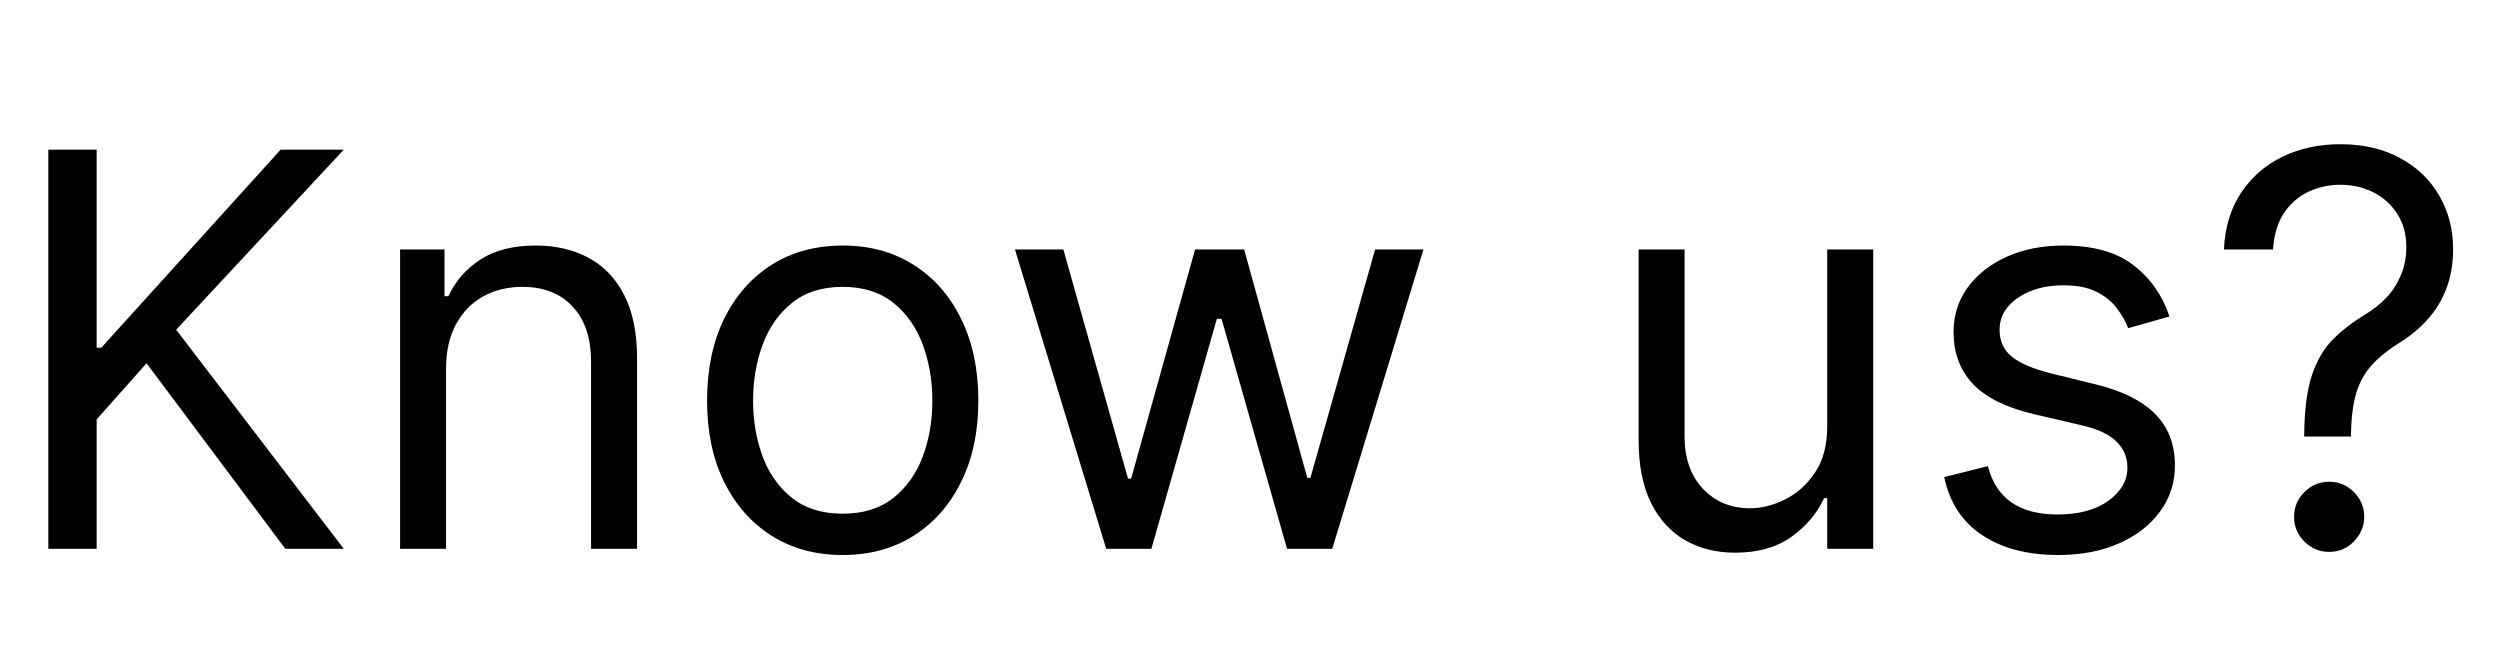 <svg width="82" height="22" viewBox="0 0 82 22" fill="none" xmlns="http://www.w3.org/2000/svg">
<path d="M1.585 18V4.909H3.17V11.403H3.324L9.205 4.909H11.276L5.778 10.815L11.276 18H9.358L4.807 11.915L3.17 13.756V18H1.585ZM14.631 12.094V18H13.123V8.182H14.58V9.716H14.708C14.938 9.217 15.288 8.817 15.756 8.514C16.225 8.207 16.83 8.054 17.572 8.054C18.236 8.054 18.818 8.19 19.317 8.463C19.815 8.732 20.203 9.141 20.48 9.69C20.757 10.236 20.896 10.926 20.896 11.761V18H19.387V11.864C19.387 11.092 19.187 10.492 18.786 10.061C18.386 9.626 17.836 9.409 17.137 9.409C16.655 9.409 16.225 9.513 15.846 9.722C15.471 9.931 15.175 10.236 14.957 10.636C14.74 11.037 14.631 11.523 14.631 12.094ZM27.641 18.204C26.754 18.204 25.977 17.994 25.308 17.572C24.643 17.15 24.123 16.56 23.748 15.801C23.377 15.043 23.192 14.156 23.192 13.142C23.192 12.119 23.377 11.227 23.748 10.464C24.123 9.701 24.643 9.109 25.308 8.687C25.977 8.265 26.754 8.054 27.641 8.054C28.527 8.054 29.303 8.265 29.968 8.687C30.637 9.109 31.156 9.701 31.527 10.464C31.902 11.227 32.09 12.119 32.09 13.142C32.09 14.156 31.902 15.043 31.527 15.801C31.156 16.56 30.637 17.15 29.968 17.572C29.303 17.994 28.527 18.204 27.641 18.204ZM27.641 16.849C28.314 16.849 28.868 16.677 29.303 16.332C29.737 15.986 30.059 15.533 30.268 14.97C30.477 14.408 30.581 13.798 30.581 13.142C30.581 12.486 30.477 11.874 30.268 11.307C30.059 10.741 29.737 10.283 29.303 9.933C28.868 9.584 28.314 9.409 27.641 9.409C26.968 9.409 26.413 9.584 25.979 9.933C25.544 10.283 25.223 10.741 25.014 11.307C24.805 11.874 24.701 12.486 24.701 13.142C24.701 13.798 24.805 14.408 25.014 14.97C25.223 15.533 25.544 15.986 25.979 16.332C26.413 16.677 26.968 16.849 27.641 16.849ZM36.283 18L33.291 8.182H34.877L36.999 15.699H37.101L39.198 8.182H40.808L42.879 15.673H42.982L45.104 8.182H46.689L43.698 18H42.215L40.067 10.457H39.913L37.766 18H36.283ZM59.933 13.986V8.182H61.442V18H59.933V16.338H59.831C59.601 16.837 59.243 17.261 58.757 17.61C58.272 17.955 57.658 18.128 56.916 18.128C56.303 18.128 55.757 17.994 55.28 17.725C54.803 17.452 54.428 17.043 54.155 16.498C53.882 15.948 53.746 15.256 53.746 14.421V8.182H55.254V14.318C55.254 15.034 55.455 15.605 55.855 16.031C56.26 16.457 56.776 16.671 57.402 16.671C57.777 16.671 58.159 16.575 58.546 16.383C58.938 16.191 59.267 15.897 59.531 15.501C59.799 15.104 59.933 14.599 59.933 13.986ZM71.159 10.381L69.804 10.764C69.719 10.538 69.593 10.319 69.427 10.106C69.265 9.888 69.044 9.71 68.762 9.569C68.481 9.428 68.121 9.358 67.682 9.358C67.081 9.358 66.581 9.496 66.18 9.773C65.784 10.046 65.586 10.393 65.586 10.815C65.586 11.19 65.722 11.486 65.995 11.704C66.267 11.921 66.694 12.102 67.273 12.247L68.731 12.605C69.608 12.818 70.262 13.144 70.693 13.583C71.123 14.018 71.338 14.578 71.338 15.264C71.338 15.827 71.177 16.329 70.853 16.773C70.533 17.216 70.086 17.565 69.51 17.821C68.935 18.077 68.266 18.204 67.503 18.204C66.502 18.204 65.673 17.987 65.017 17.553C64.36 17.118 63.945 16.483 63.77 15.648L65.202 15.29C65.338 15.818 65.596 16.215 65.975 16.479C66.359 16.743 66.86 16.875 67.478 16.875C68.181 16.875 68.739 16.726 69.152 16.428C69.57 16.125 69.779 15.763 69.779 15.341C69.779 15 69.659 14.714 69.421 14.484C69.182 14.25 68.816 14.075 68.321 13.96L66.685 13.577C65.786 13.364 65.125 13.033 64.704 12.586C64.286 12.134 64.077 11.57 64.077 10.892C64.077 10.338 64.233 9.848 64.544 9.422C64.859 8.996 65.287 8.661 65.829 8.418C66.374 8.175 66.992 8.054 67.682 8.054C68.654 8.054 69.416 8.267 69.971 8.693C70.529 9.119 70.925 9.682 71.159 10.381ZM75.578 14.318V14.242C75.587 13.428 75.672 12.78 75.834 12.298C75.996 11.817 76.226 11.427 76.524 11.129C76.822 10.83 77.18 10.555 77.598 10.304C77.849 10.151 78.075 9.969 78.275 9.761C78.476 9.548 78.633 9.303 78.748 9.026C78.868 8.749 78.927 8.442 78.927 8.105C78.927 7.688 78.829 7.325 78.633 7.018C78.437 6.712 78.175 6.475 77.847 6.309C77.519 6.143 77.155 6.06 76.754 6.06C76.405 6.06 76.068 6.132 75.744 6.277C75.42 6.422 75.15 6.65 74.932 6.961C74.715 7.272 74.589 7.679 74.555 8.182H72.944C72.978 7.457 73.166 6.837 73.507 6.322C73.852 5.806 74.306 5.412 74.868 5.139C75.435 4.866 76.064 4.73 76.754 4.73C77.504 4.73 78.156 4.879 78.71 5.178C79.268 5.476 79.699 5.885 80.001 6.405C80.308 6.925 80.462 7.517 80.462 8.182C80.462 8.651 80.389 9.075 80.244 9.454C80.103 9.833 79.899 10.172 79.63 10.47C79.366 10.768 79.047 11.033 78.672 11.263C78.297 11.497 77.996 11.744 77.77 12.004C77.545 12.26 77.38 12.565 77.278 12.918C77.176 13.272 77.121 13.713 77.112 14.242V14.318H75.578ZM76.396 18.102C76.081 18.102 75.81 17.989 75.584 17.764C75.359 17.538 75.246 17.267 75.246 16.952C75.246 16.636 75.359 16.366 75.584 16.14C75.81 15.914 76.081 15.801 76.396 15.801C76.712 15.801 76.982 15.914 77.208 16.14C77.434 16.366 77.547 16.636 77.547 16.952C77.547 17.16 77.493 17.352 77.387 17.527C77.285 17.702 77.146 17.842 76.971 17.949C76.801 18.051 76.609 18.102 76.396 18.102Z" fill="black"/>
</svg>
